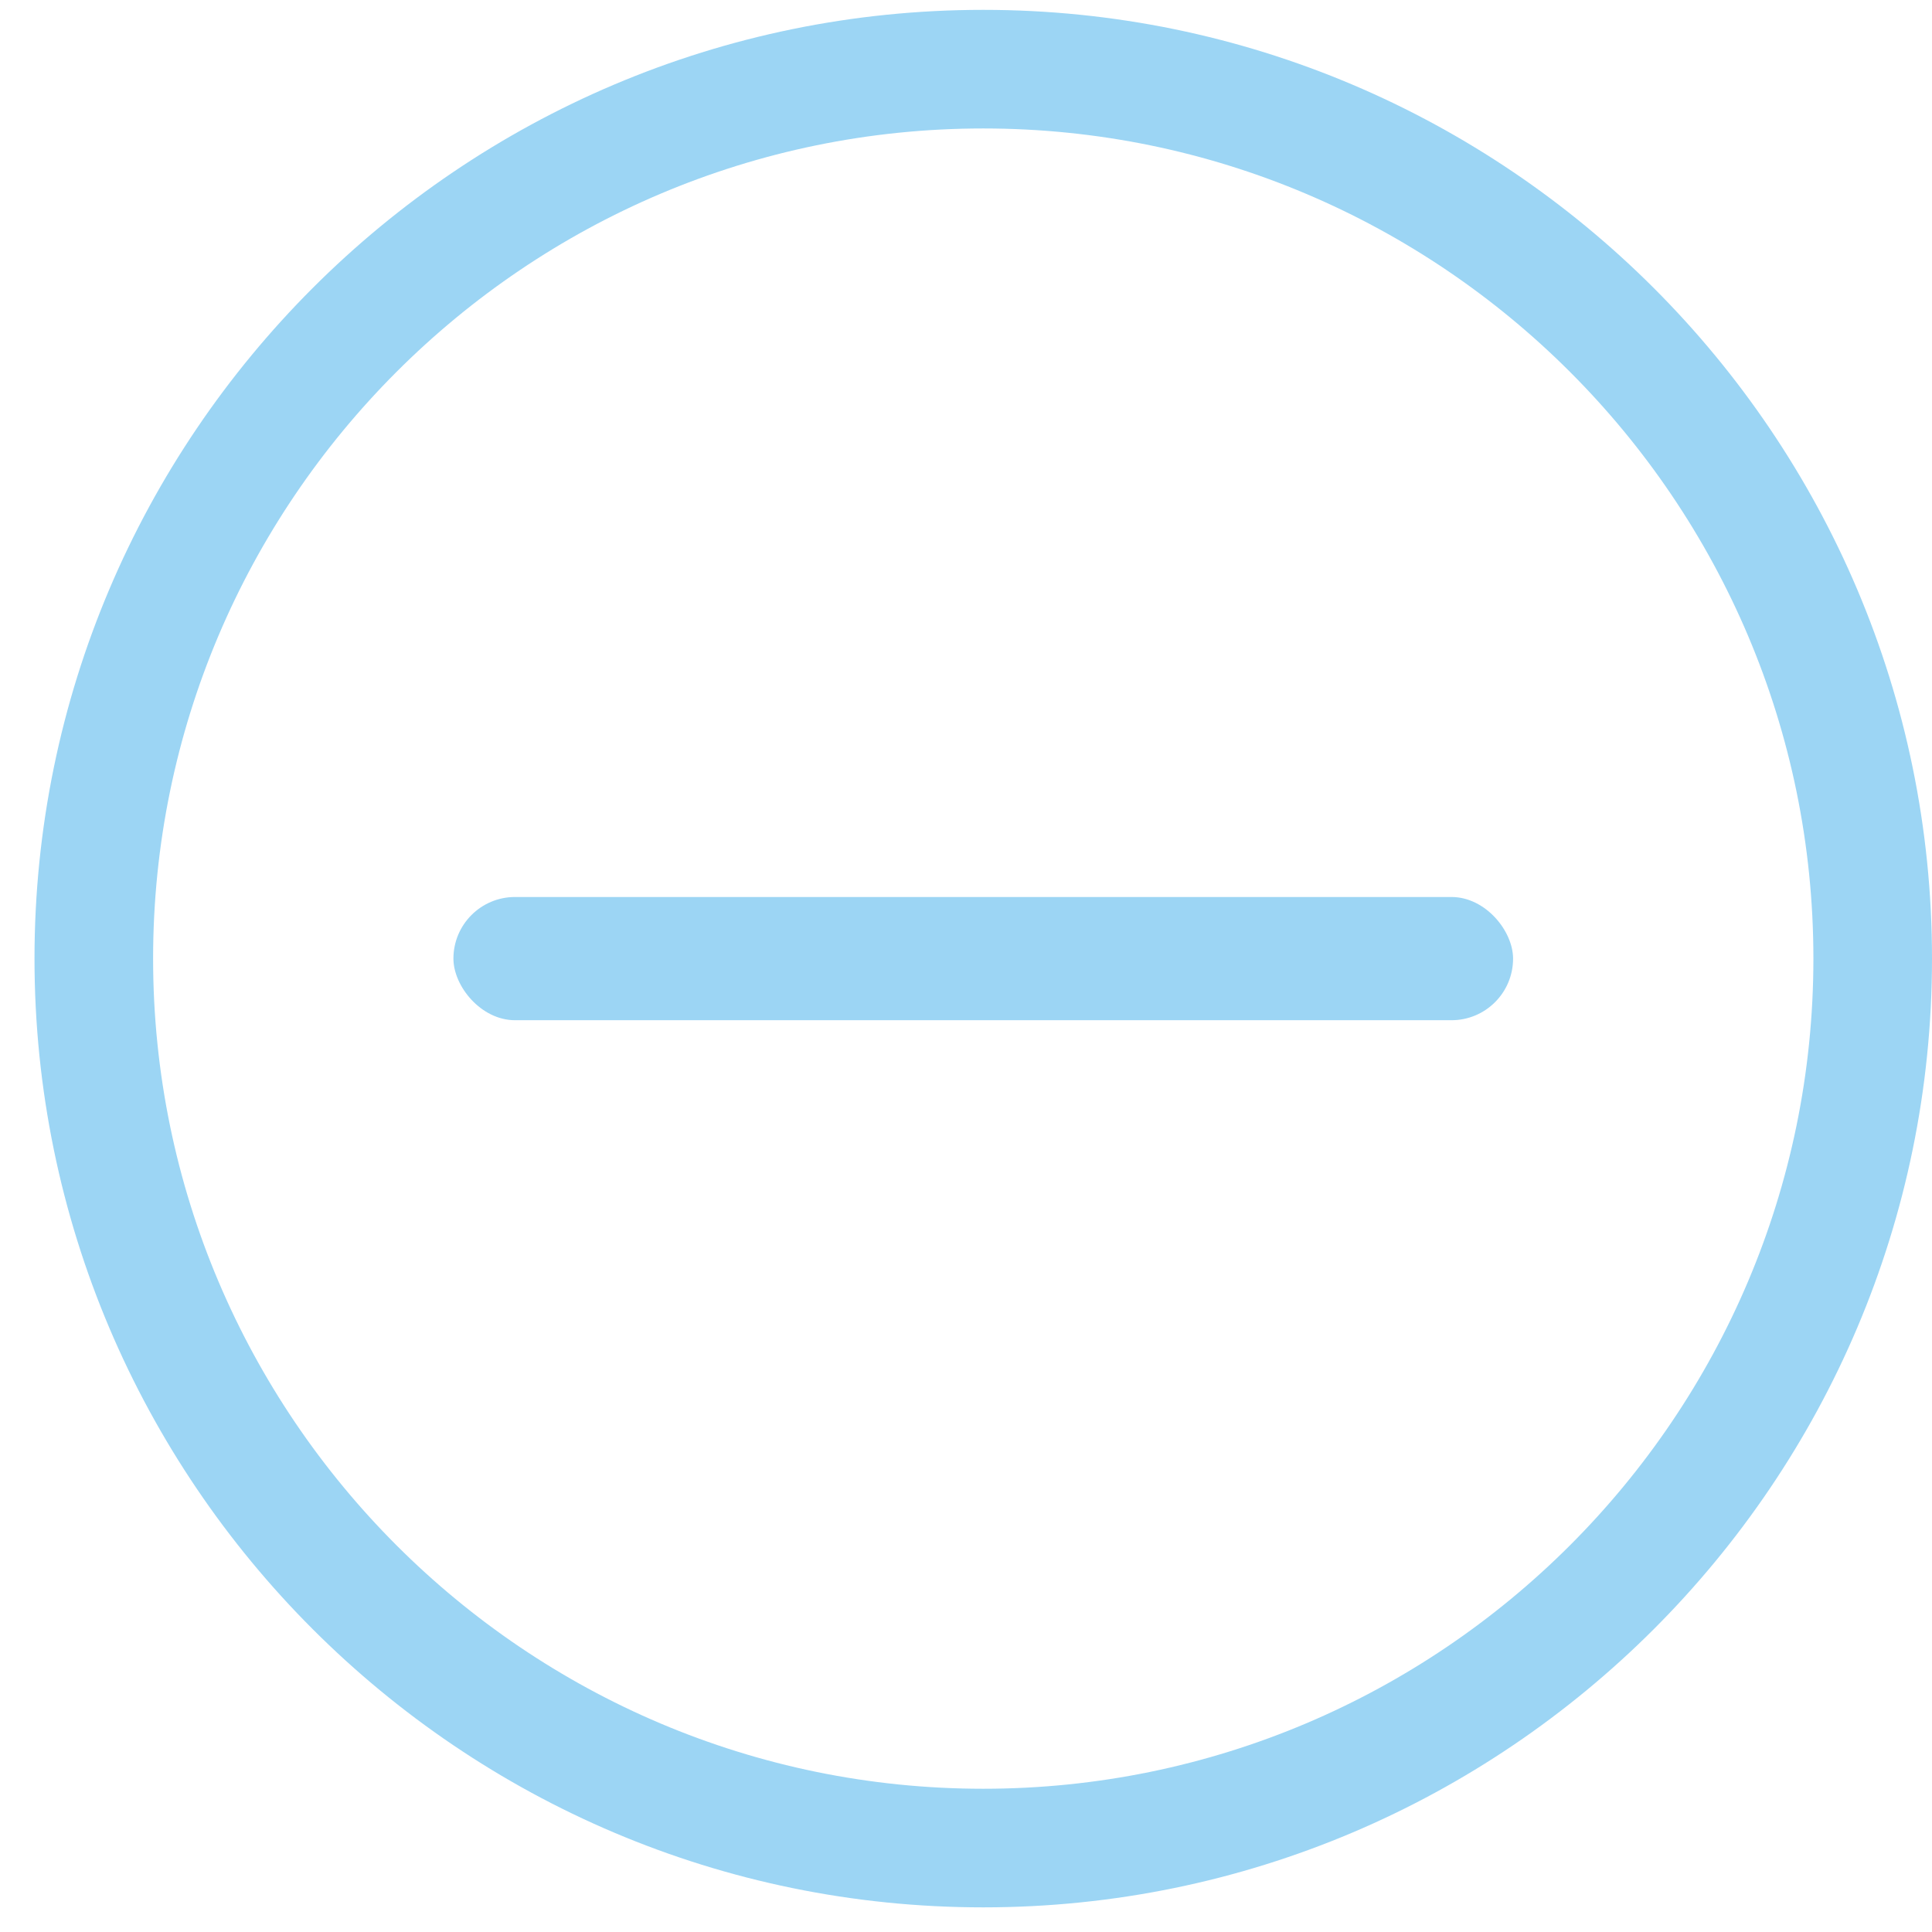 <svg width="49" height="49" viewBox="0 0 49 49" fill="none" xmlns="http://www.w3.org/2000/svg">
<path d="M24.937 0.25C11.669 0.25 0.875 11.044 0.875 24.312C0.875 37.58 11.669 48.375 24.937 48.375C38.205 48.375 49 37.581 49 24.312C49 11.044 38.205 0.25 24.937 0.25ZM24.937 45.367C13.328 45.367 3.883 35.922 3.883 24.312C3.883 12.703 13.328 3.258 24.937 3.258C36.547 3.258 45.992 12.703 45.992 24.312C45.992 35.922 36.547 45.367 24.937 45.367Z" fill="#9CD5F4"/>
<rect x="11.5" y="22.75" width="26.875" height="3.125" rx="1.562" fill="#9CD5F4"/>
</svg>
